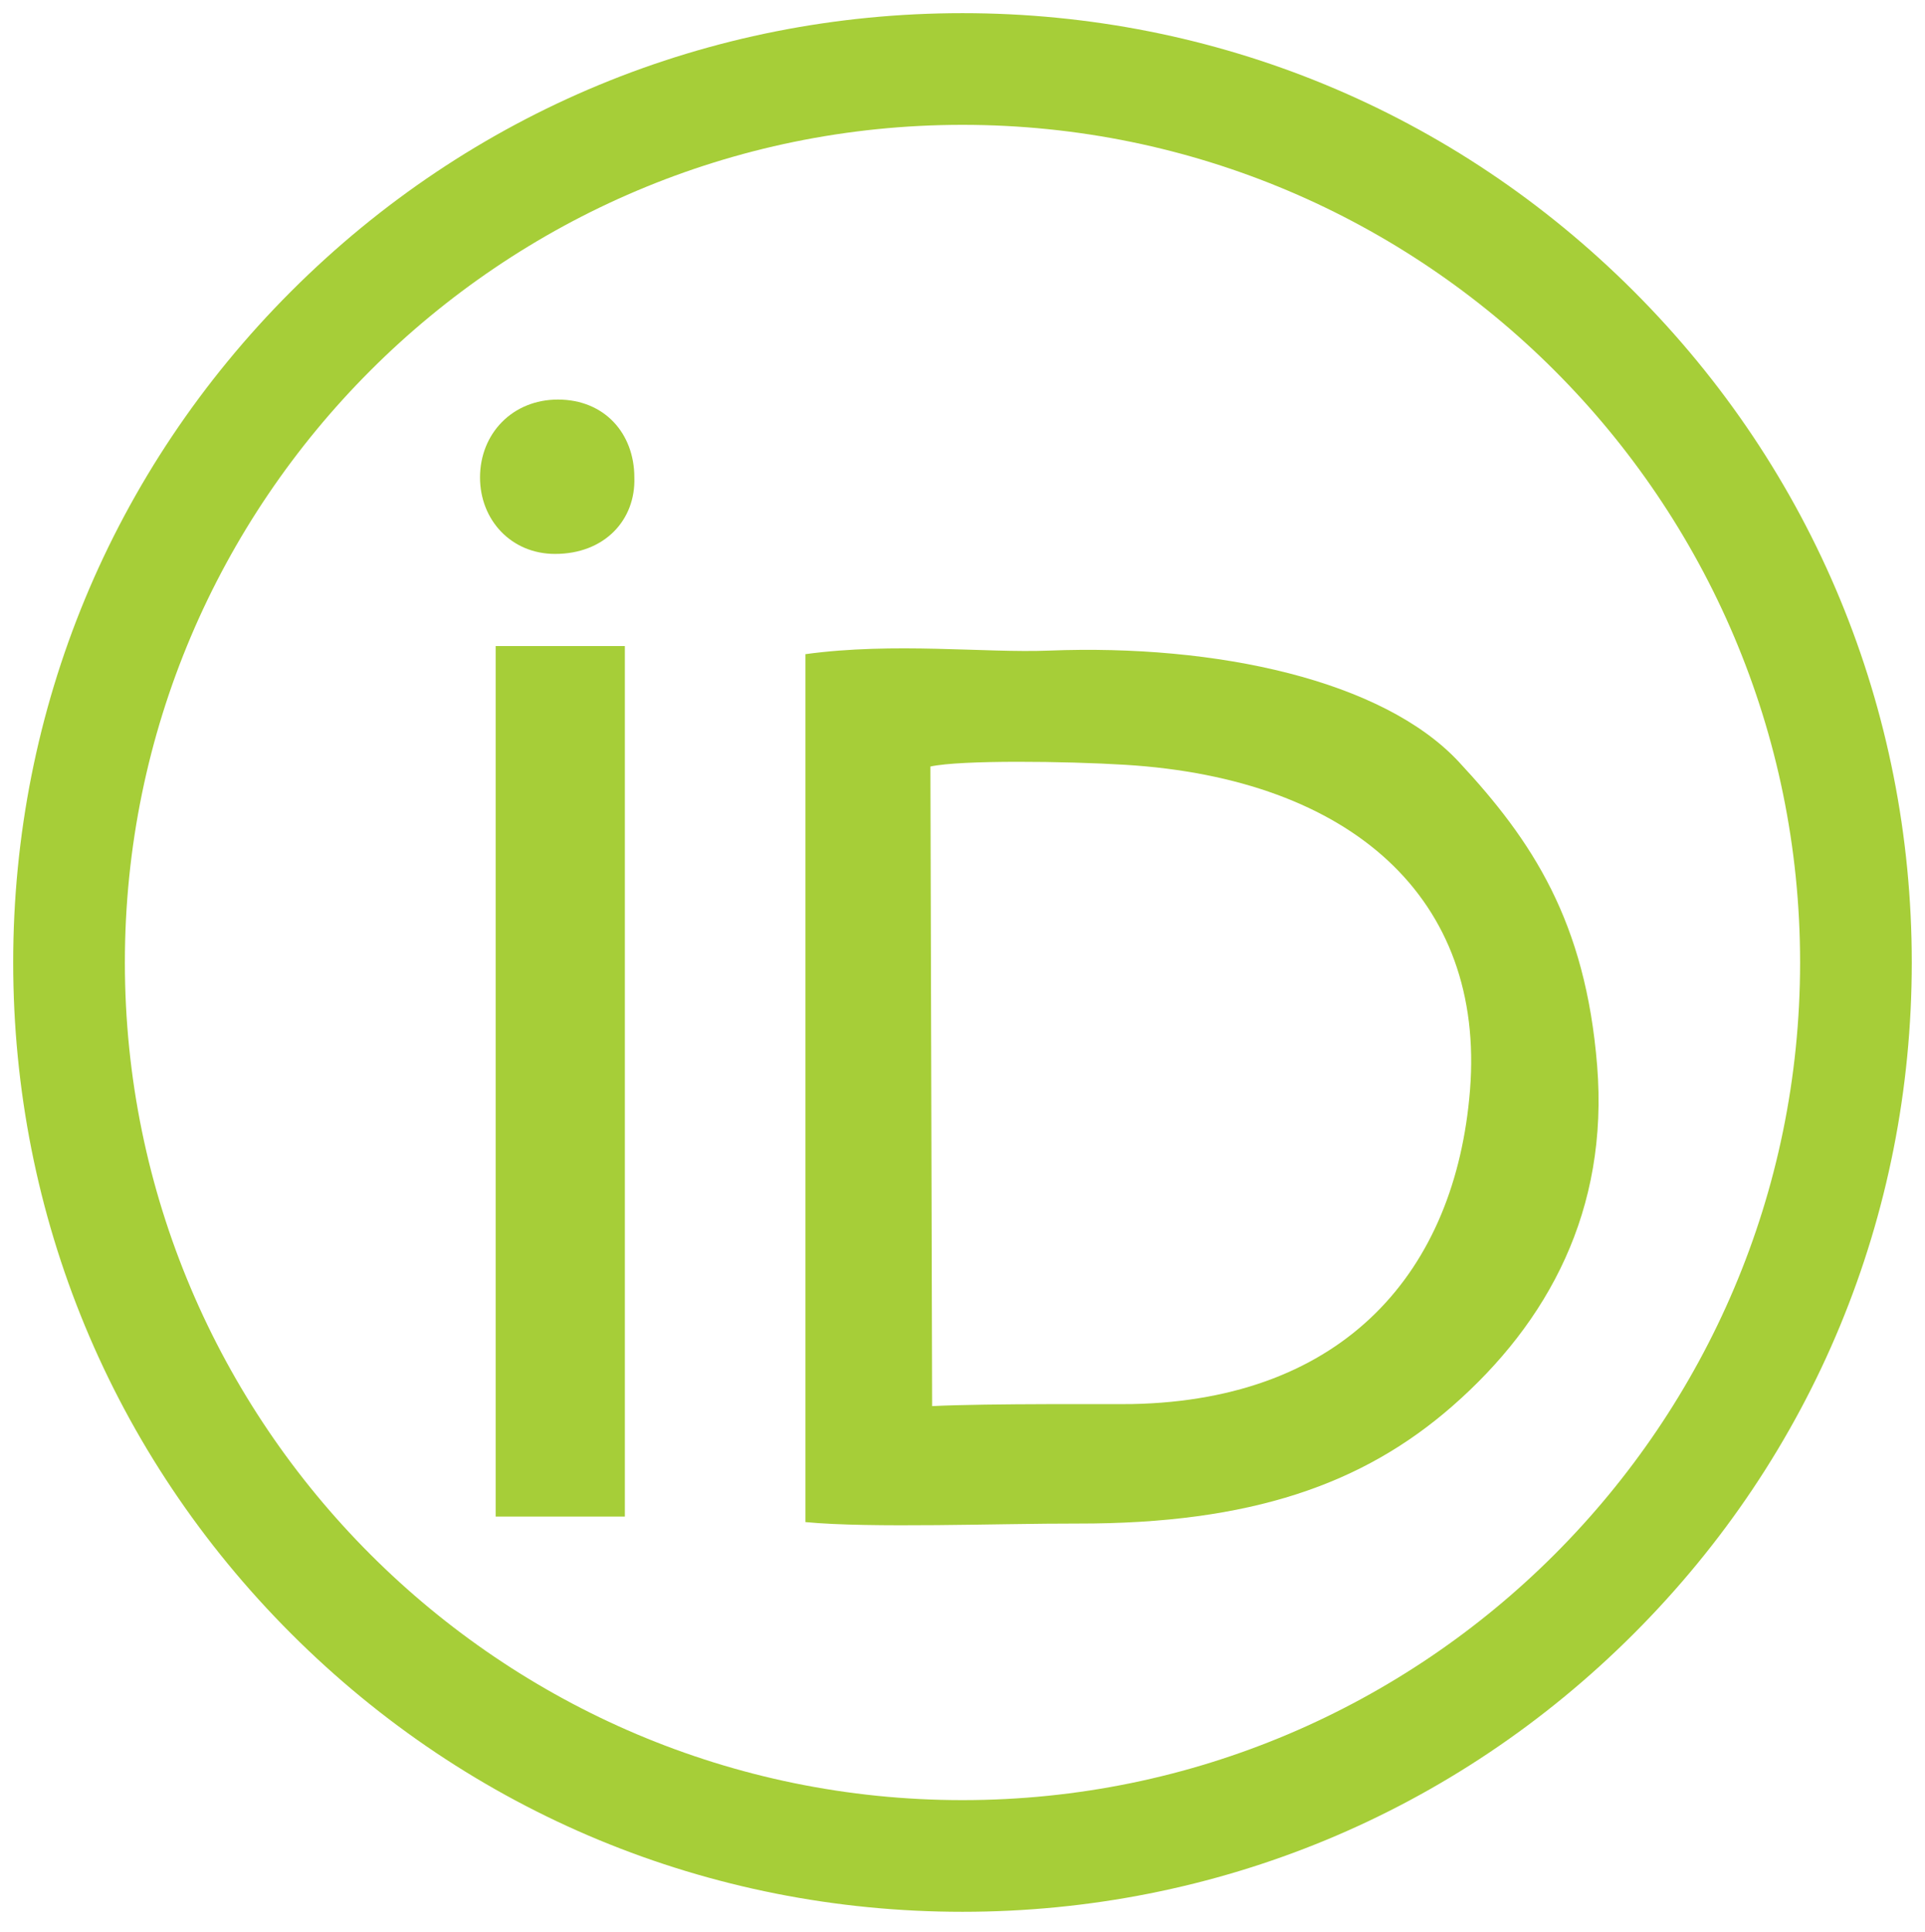<?xml version="1.0" encoding="utf-8"?>
<!-- Generator: Adobe Illustrator 24.2.0, SVG Export Plug-In . SVG Version: 6.00 Build 0)  -->
<svg version="1.1" id="Capa_1" xmlns="http://www.w3.org/2000/svg" xmlns:xlink="http://www.w3.org/1999/xlink" x="0px" y="0px"
	 viewBox="0 0 551.57 553.5" style="enable-background:new 0 0 551.57 553.5;" xml:space="preserve">
<style type="text/css">
	.st0{fill:#A6CE38;}
</style>
<g>
	<g>
		<path class="st0" d="M275.78,547.77c-72.65,0-140.96-28.29-192.33-79.67C32.07,416.73,3.78,348.42,3.78,275.77
			S32.07,134.81,83.45,83.44S203.13,3.77,275.78,3.77c72.65,0,140.96,28.29,192.33,79.67s79.67,119.68,79.67,192.33
			s-28.29,140.96-79.67,192.33C416.74,519.48,348.43,547.77,275.78,547.77z M275.78,35.77c-132.34,0-240,107.66-240,240
			s107.66,240,240,240c132.34,0,240-107.66,240-240S408.12,35.77,275.78,35.77z"/>
	</g>
	<g>
		<g>
			<g>
				<path class="st0" d="M181.76,136.8c0.41,12.17-8.52,21.91-22.72,21.91c-12.58,0-21.5-9.74-21.5-21.91
					c0-12.58,9.33-22.32,22.32-22.32C173.24,114.49,181.76,124.22,181.76,136.8z M142.02,434.53V185.1h37.02v249.43H142.02z"/>
			</g>
		</g>
		<g>
			<g>
				<path class="st0" d="M230.78,187.43c25.53-3.48,51.34-0.3,69.77-1.02c48.3-1.9,95.72,8.55,117.44,31.87
					c21.09,22.65,36.31,45.75,39.64,87.05c3.33,41.35-13.95,73.47-41.49,97.56c-25.5,22.3-57.63,33.74-107.43,33.64
					c-22.58-0.04-58.96,1.38-77.92-0.42V187.43z M267.08,402.88c16.31-0.82,52.3-0.49,57.31-0.59
					c61.06-1.19,92.68-38.25,96.81-89.96c4.37-54.77-33.85-89.22-98.79-93.2c-17.08-1.05-47.07-1.41-55.82,0.49L267.08,402.88z"/>
			</g>
		</g>
	</g>
</g>
</svg>
